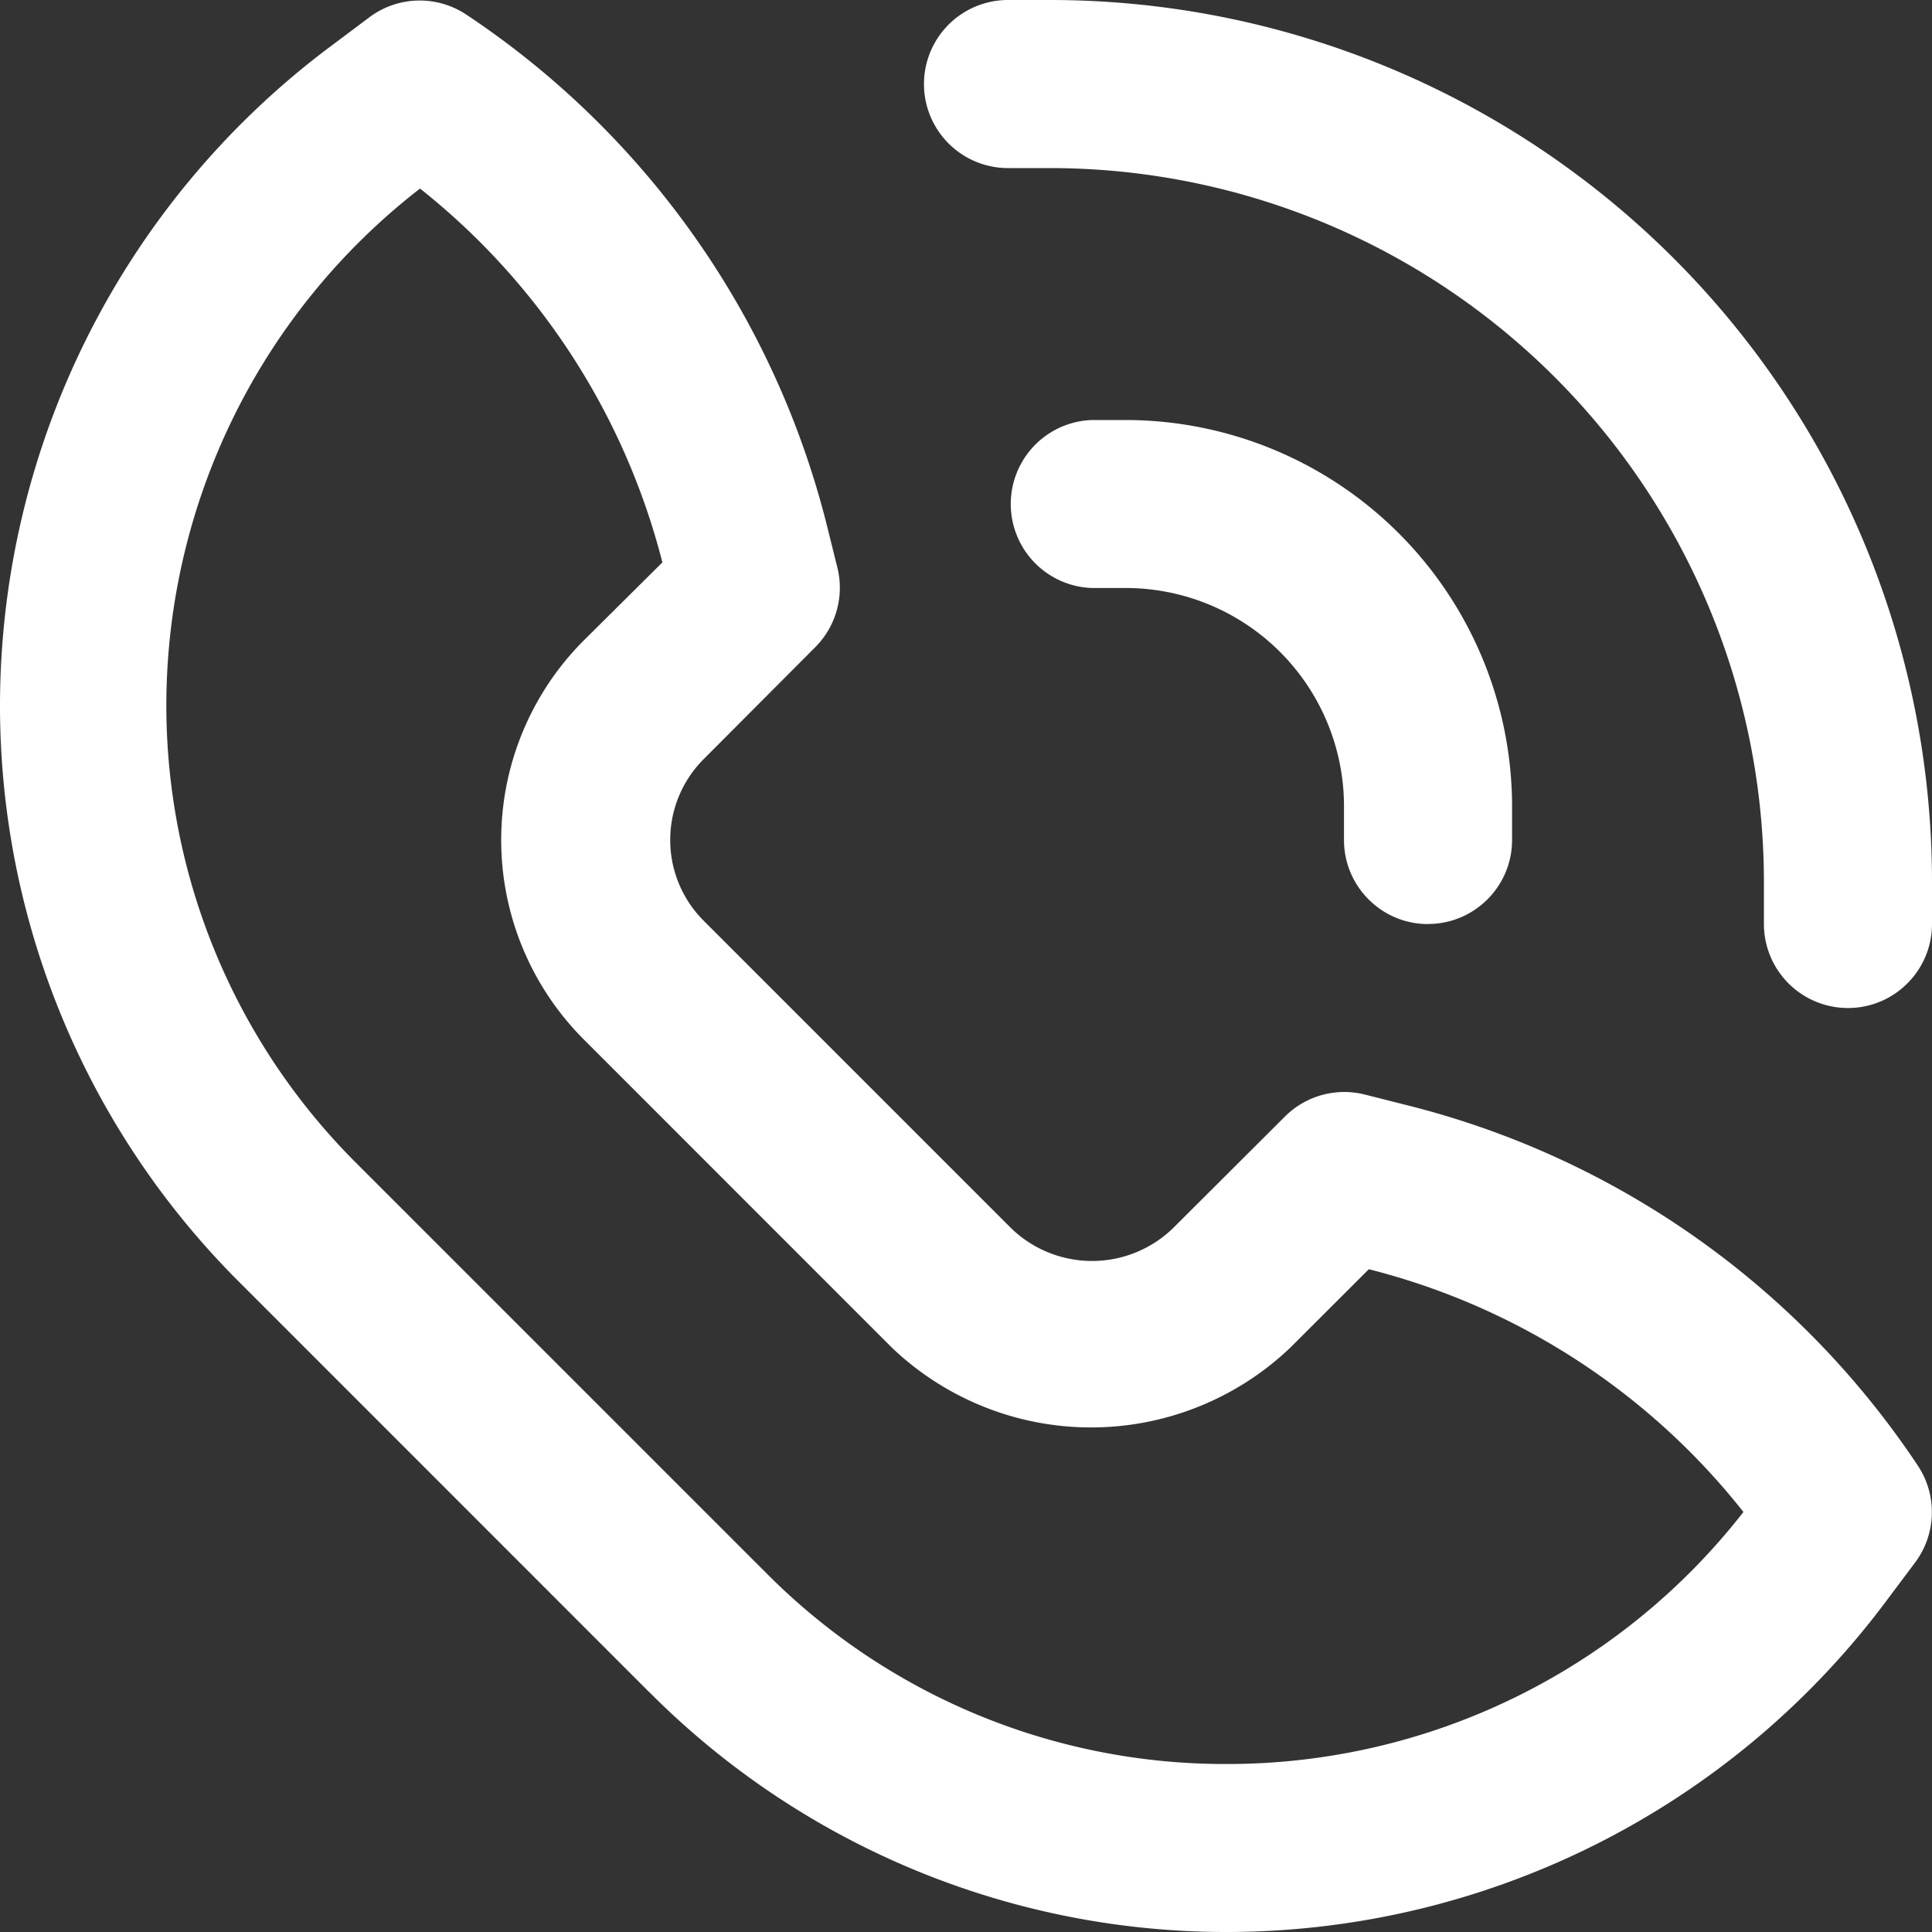 <svg width="20" height="20" xmlns="http://www.w3.org/2000/svg"><rect width="100%" height="100%" fill="#333333" stroke="none"/><g fill="#FFF"><path d="M6.722 17.517A8.426 8.426 0 0 0 12.717 20a8.526 8.526 0 0 0 6.783-3.391l.326-.435a.87.87 0 0 0 .026-1.004 8.965 8.965 0 0 0-5.291-3.73l-.435-.11a.87.87 0 0 0-.826.23l-1.16 1.157a1.204 1.204 0 0 1-1.67 0L7.283 9.53a1.183 1.183 0 0 1 0-1.67L8.439 6.7a.87.87 0 0 0 .23-.822l-.108-.435A8.965 8.965 0 0 0 4.83.153a.87.87 0 0 0-1.005.025L3.39.504A8.526 8.526 0 0 0 0 7.283a8.426 8.426 0 0 0 2.483 5.995l4.239 4.24zM4.348 1.952a7.213 7.213 0 0 1 2.509 3.87l-.814.808a2.922 2.922 0 0 0 0 4.13l3.187 3.188a2.987 2.987 0 0 0 4.13 0l.81-.809a7.183 7.183 0 0 1 3.878 2.513 6.774 6.774 0 0 1-5.33 2.609 6.691 6.691 0 0 1-4.783-1.974l-4.24-4.24a6.691 6.691 0 0 1-1.973-4.782 6.774 6.774 0 0 1 2.626-5.313z"/><path d="M14.783 9.565c.48 0 .87-.39.87-.87v-.347a4.004 4.004 0 0 0-4-4h-.349a.87.87 0 0 0 0 1.739h.348a2.26 2.26 0 0 1 2.261 2.26v.349c0 .48.39.87.87.87z"/><path d="M19.13 10.435c.48 0 .87-.39.87-.87V9.13A9.13 9.13 0 0 0 10.87 0h-.435a.87.87 0 0 0 0 1.74h.435a7.391 7.391 0 0 1 7.39 7.39v.435a.87.87 0 0 0 .87.87z"/></g></svg>